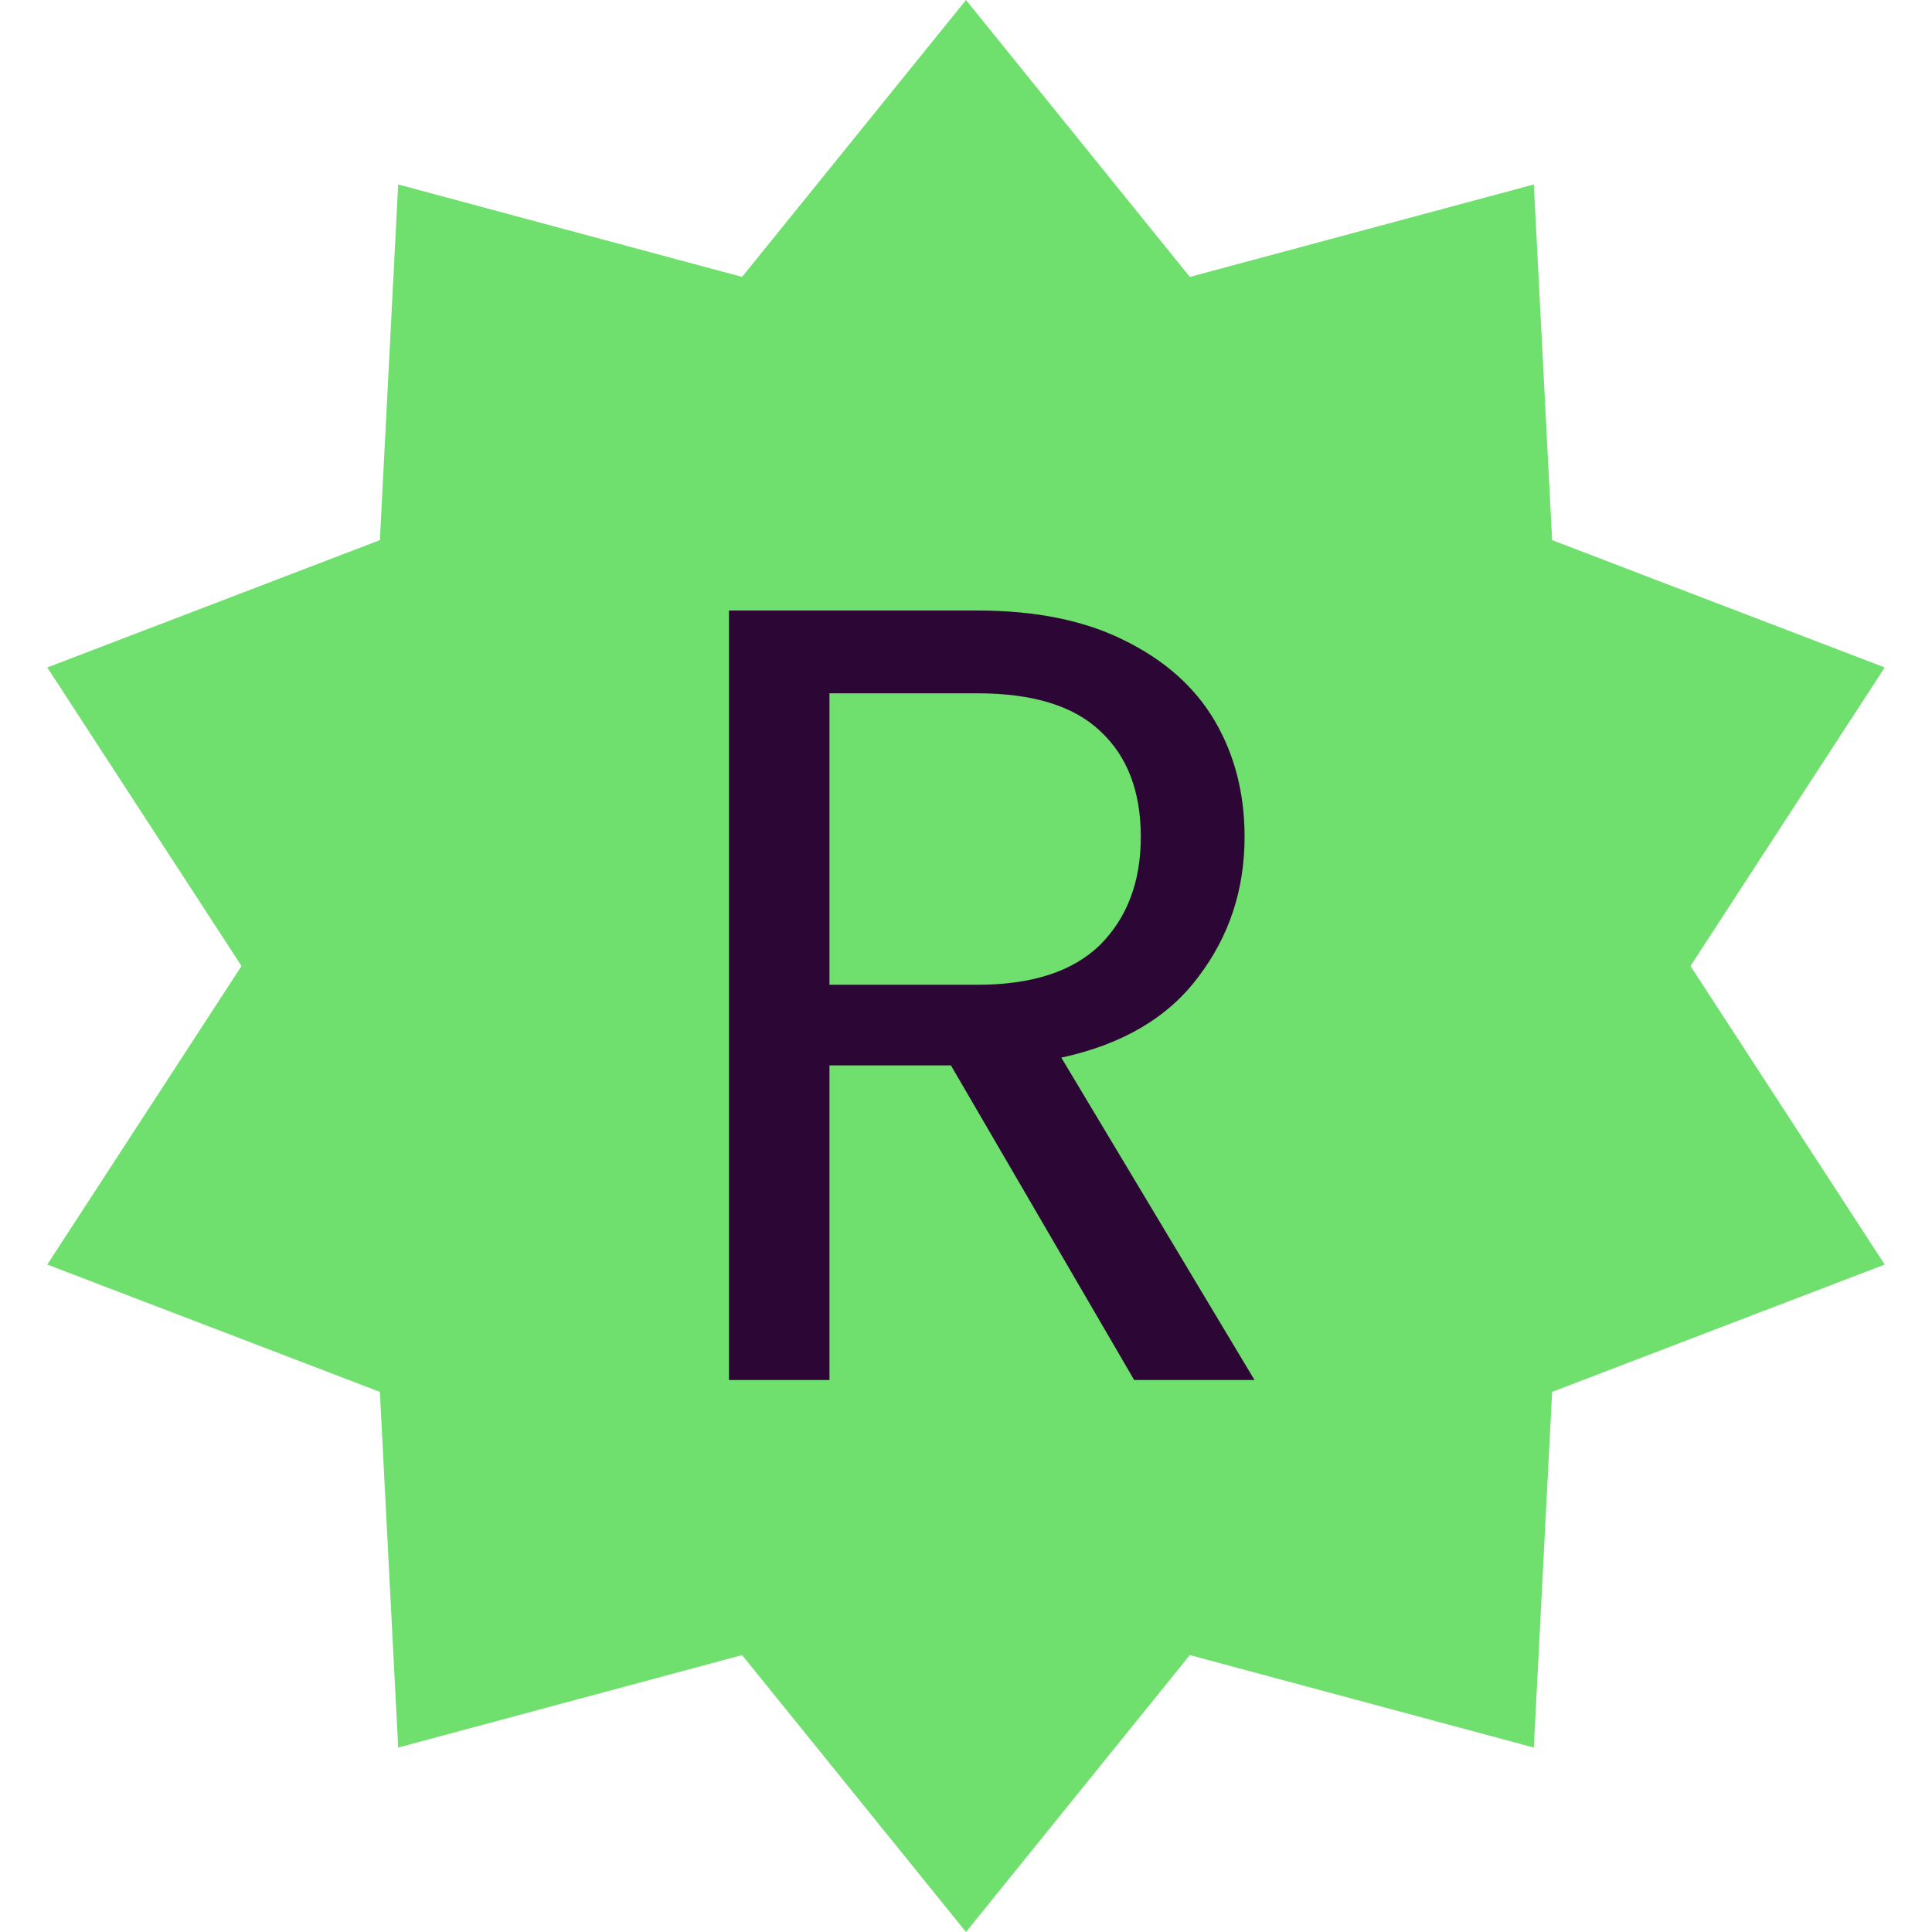 <svg width="21" height="21" viewBox="0 0 21 21" fill="none" xmlns="http://www.w3.org/2000/svg">
<path d="M10.5 0L12.933 3.01L16.672 2.005L16.871 5.871L20.486 7.255L18.375 10.5L20.486 13.745L16.871 15.129L16.672 18.995L12.933 17.99L10.5 21L8.066 17.99L4.328 18.995L4.129 15.129L0.514 13.745L2.625 10.5L0.514 7.255L4.129 5.871L4.328 2.005L8.066 3.01L10.5 0Z" fill="#6FDF6D"/>
<path d="M12.328 15L10.336 11.58H9.016V15H7.924V6.636H10.624C11.256 6.636 11.788 6.744 12.22 6.96C12.66 7.176 12.988 7.468 13.204 7.836C13.42 8.204 13.528 8.624 13.528 9.096C13.528 9.672 13.36 10.18 13.024 10.62C12.696 11.06 12.2 11.352 11.536 11.496L13.636 15H12.328ZM9.016 10.704H10.624C11.216 10.704 11.66 10.56 11.956 10.272C12.252 9.976 12.4 9.584 12.4 9.096C12.4 8.6 12.252 8.216 11.956 7.944C11.668 7.672 11.224 7.536 10.624 7.536H9.016V10.704Z" fill="#2C0735"/>
</svg>

